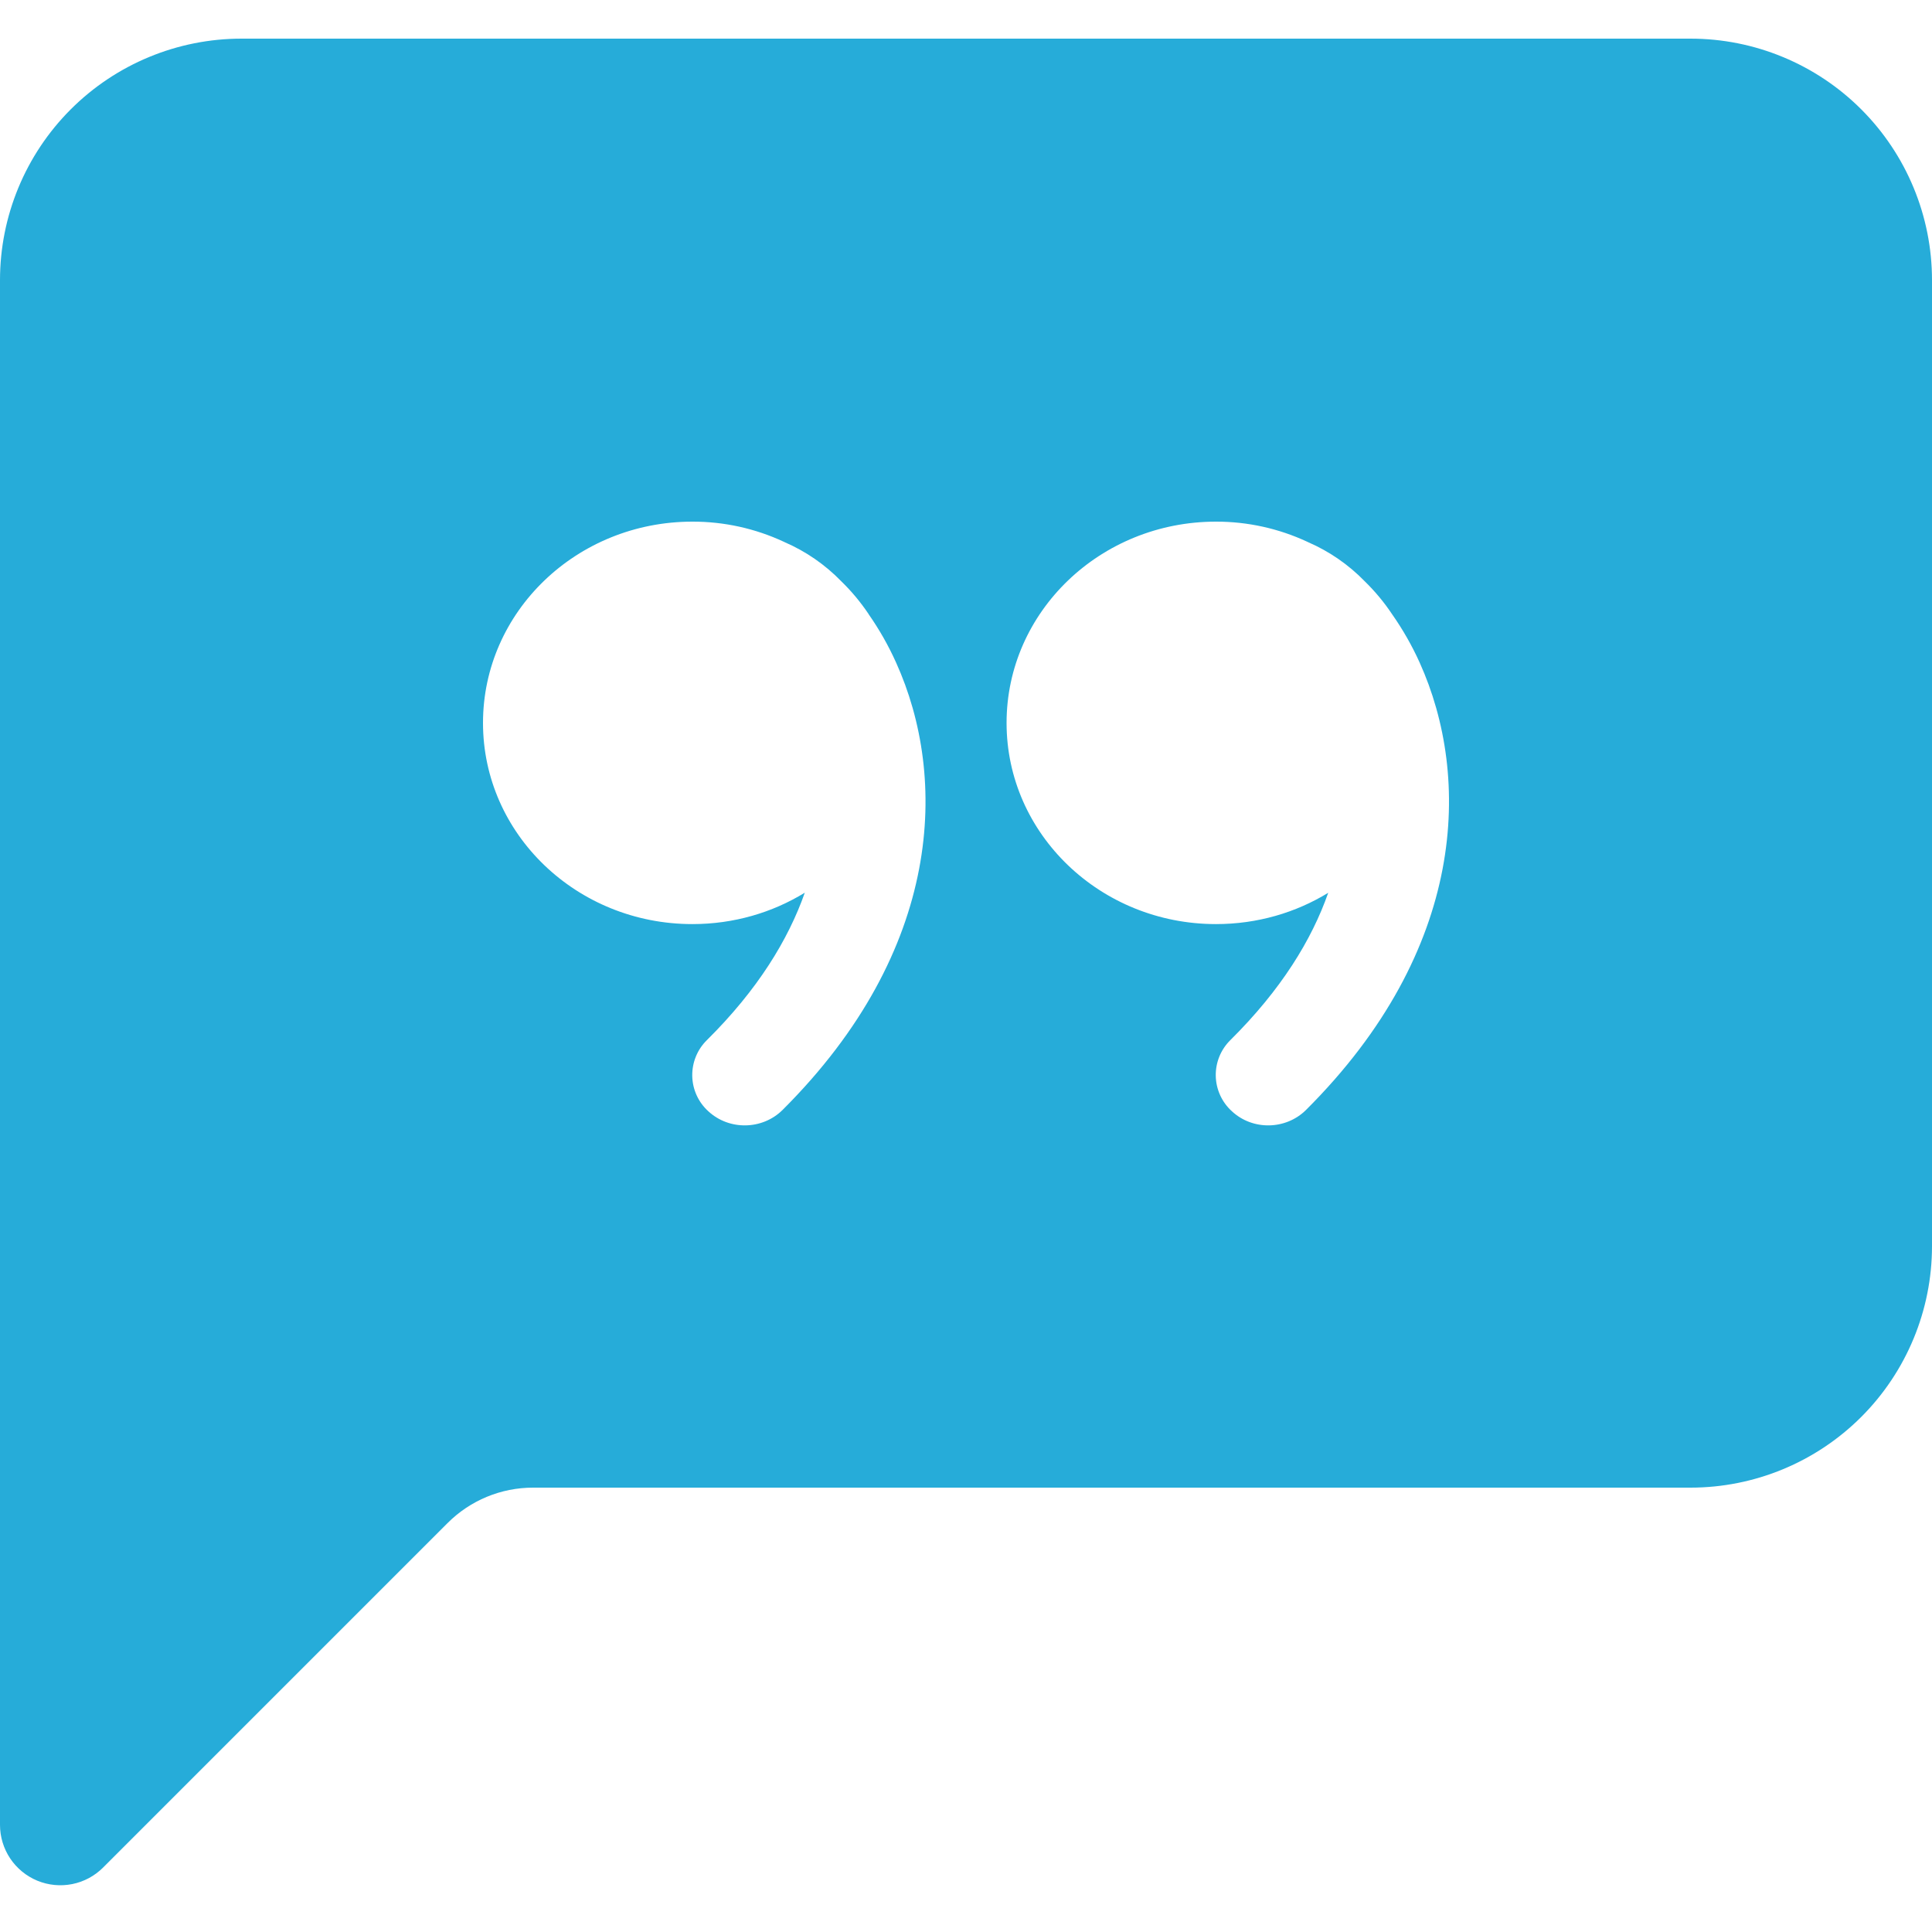 <svg width="40" height="40" viewBox="0 0 100 96" fill="none" xmlns="http://www.w3.org/2000/svg">
<path d="M0 12.5C0 9.185 1.317 6.005 3.661 3.661C6.005 1.317 9.185 0 12.5 0L87.5 0C90.815 0 93.995 1.317 96.339 3.661C98.683 6.005 100 9.185 100 12.5V62.5C100 65.815 98.683 68.995 96.339 71.339C93.995 73.683 90.815 75 87.5 75H27.587C25.93 75 24.341 75.659 23.169 76.831L5.338 94.662C4.901 95.1 4.344 95.399 3.738 95.52C3.131 95.641 2.503 95.58 1.931 95.344C1.36 95.107 0.871 94.707 0.527 94.193C0.184 93.679 0 93.075 0 92.456L0 12.5ZM44.962 29.788C44.55 29.173 44.075 28.603 43.544 28.087C42.709 27.227 41.713 26.539 40.612 26.062L40.562 26.038C39.082 25.35 37.469 24.996 35.837 25C29.85 25 25 29.663 25 35.419C25 41.169 29.85 45.831 35.837 45.831C37.981 45.831 39.975 45.237 41.656 44.206C40.8 46.638 39.219 49.231 36.594 51.831C36.346 52.073 36.151 52.362 36.02 52.682C35.889 53.001 35.825 53.344 35.831 53.69C35.837 54.035 35.914 54.376 36.057 54.69C36.2 55.005 36.406 55.287 36.663 55.519C37.744 56.519 39.456 56.487 40.5 55.456C48.837 47.15 49.062 38.219 46.381 32.294C45.987 31.418 45.512 30.581 44.962 29.794V29.788ZM68.75 44.206C67.9 46.638 66.312 49.231 63.688 51.831C63.441 52.073 63.246 52.363 63.115 52.683C62.985 53.002 62.921 53.346 62.928 53.691C62.935 54.037 63.013 54.377 63.156 54.691C63.3 55.006 63.506 55.287 63.763 55.519C64.838 56.519 66.55 56.487 67.594 55.456C75.931 47.15 76.156 38.219 73.481 32.294C73.085 31.418 72.608 30.581 72.056 29.794C71.645 29.177 71.169 28.605 70.638 28.087C69.802 27.227 68.806 26.539 67.706 26.062L67.656 26.038C66.178 25.351 64.567 24.997 62.938 25C56.956 25 52.1 29.663 52.1 35.419C52.1 41.169 56.956 45.831 62.938 45.831C65.081 45.831 67.075 45.237 68.756 44.206H68.75Z" fill="#26acd9"/>
</svg>
